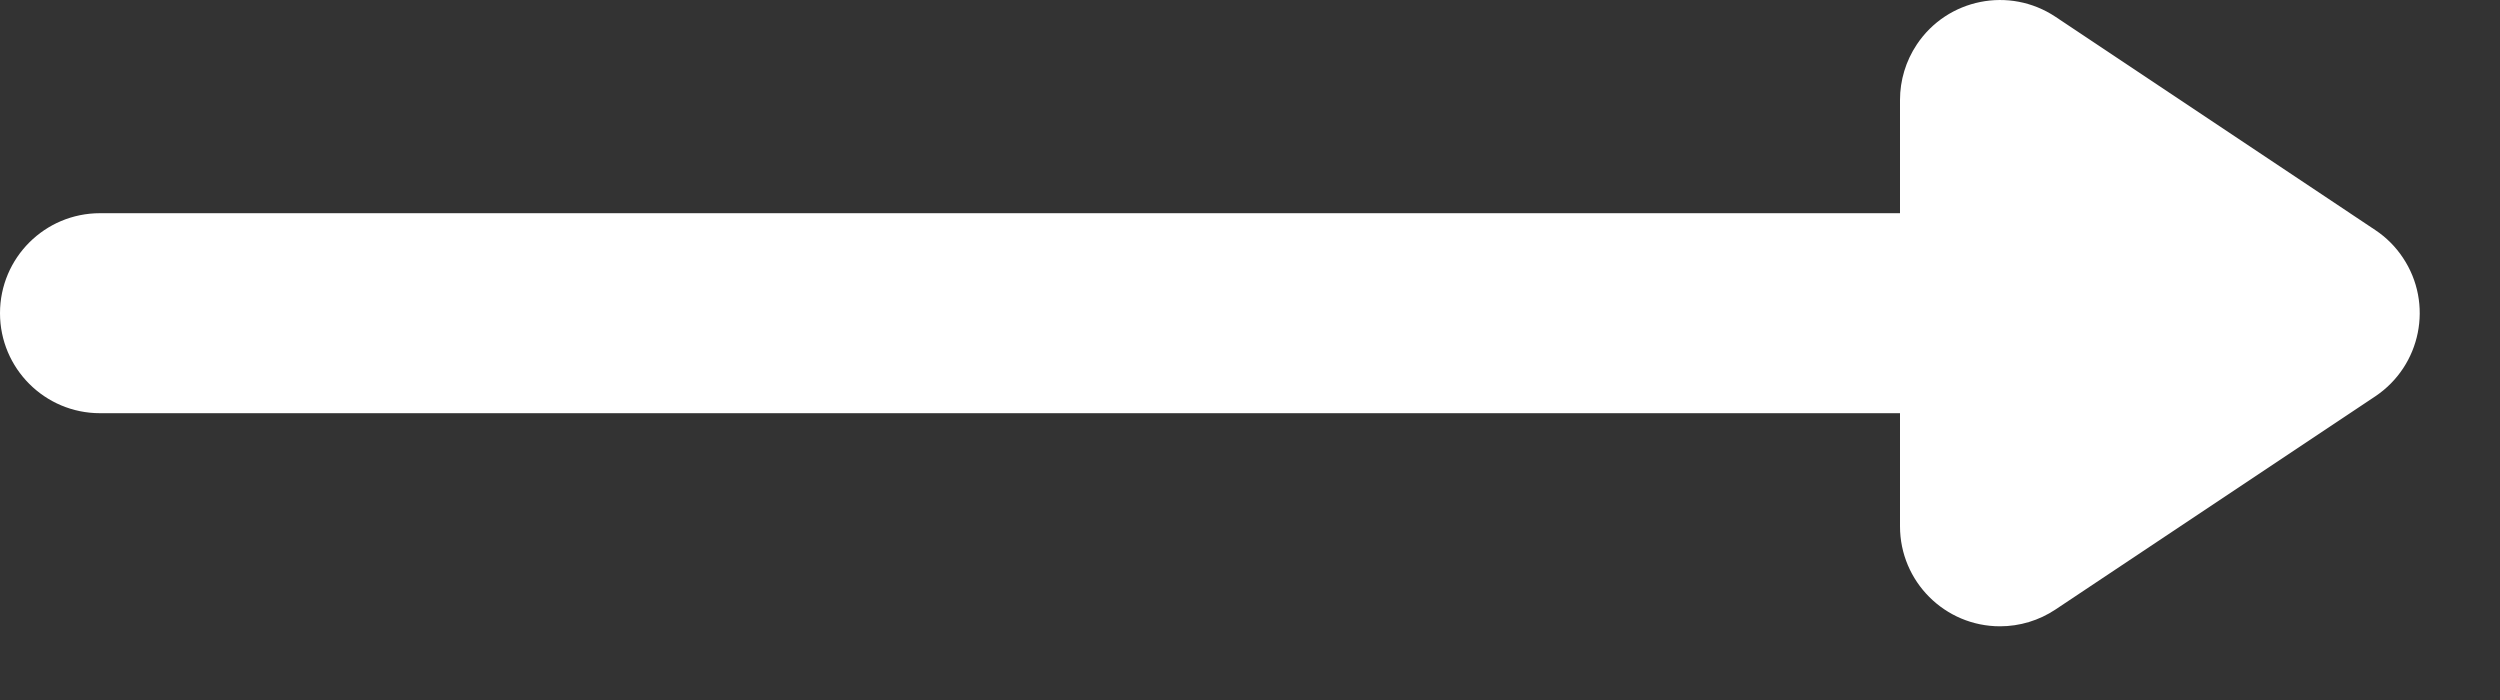 <?xml version="1.0" encoding="UTF-8"?>
<svg width="25px" height="7px" viewBox="0 0 25 7" version="1.1" xmlns="http://www.w3.org/2000/svg" xmlns:xlink="http://www.w3.org/1999/xlink">
    <rect x="0" y="0" width="25" height="7" fill="#333333" stroke="none"/>
    <!-- Generator: Sketch 51.3 (57544) - http://www.bohemiancoding.com/sketch -->
    <title>Arrow</title>
    <desc>Created with Sketch.</desc>
    <defs></defs>
    <g id="Page-1" stroke="none" stroke-width="1" fill="none" fill-rule="evenodd">
        <g id="Home-Final---2" transform="translate(-1384, -78)" fill="#FFFFFF">
            <g id="Top-Navigation" transform="translate(20, 20)">
                <g id="Button" transform="translate(1190, 38)">
                    <path d="M193,22.132 L193,21 C193,20.803 193.058,20.61 193.168,20.445 C193.474,19.986 194.095,19.862 194.555,20.168 L197.752,22.3 C197.862,22.373 197.956,22.467 198.029,22.577 C198.336,23.036 198.211,23.657 197.752,23.964 L194.555,26.095 C194.39,26.205 194.197,26.263 194,26.263 C193.448,26.263 193,25.815 193,25.263 L193,24.132 L175,24.132 C174.448,24.132 174,23.684 174,23.132 C174,22.579 174.448,22.132 175,22.132 L193,22.132 Z" id="Arrow"></path>
                </g>
            </g>
        </g>
    </g>
</svg>